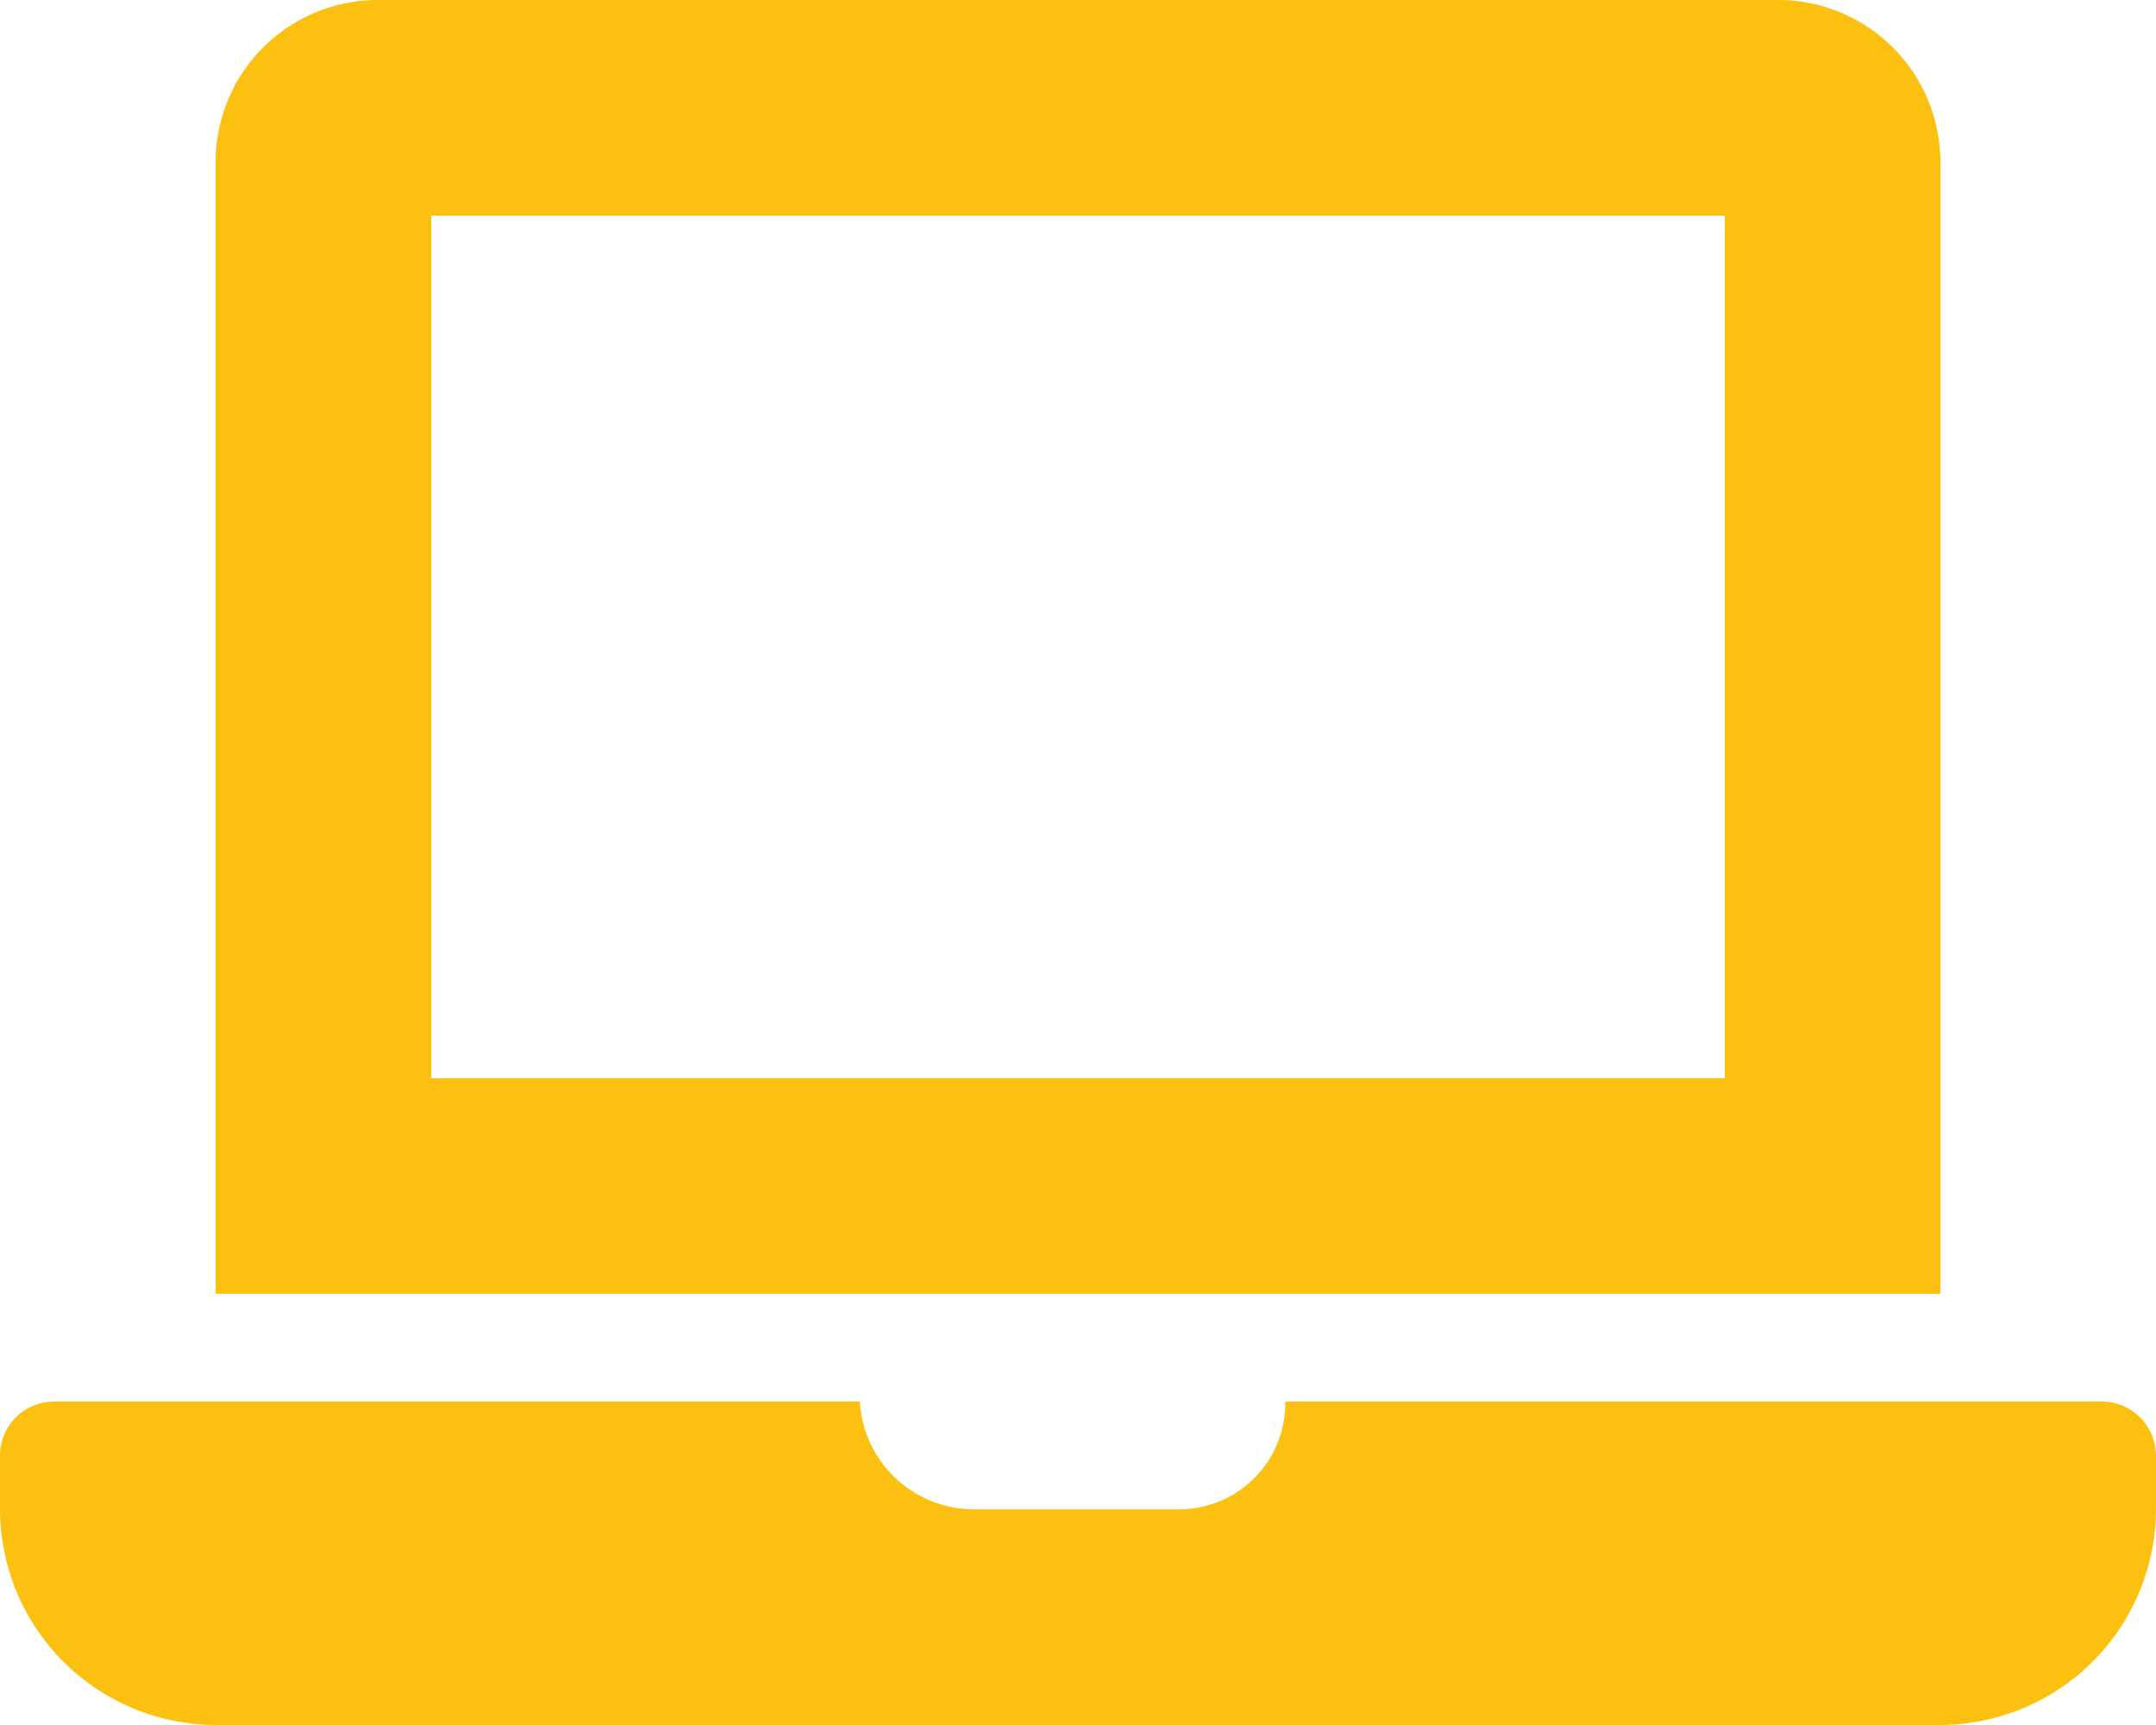 <svg xmlns="http://www.w3.org/2000/svg" width="70.095" height="56.076" viewBox="0 0 70.095 56.076">
  <path id="Icon_awesome-laptop" data-name="Icon awesome-laptop" d="M68.342,45.562H41.787a3.453,3.453,0,0,1-3.586,3.5H31.543a3.719,3.719,0,0,1-3.589-3.5H1.752A1.758,1.758,0,0,0,0,47.314v1.752a7.03,7.03,0,0,0,7.009,7.009H63.085a7.03,7.03,0,0,0,7.009-7.009V47.314A1.758,1.758,0,0,0,68.342,45.562Zm-5.257-40.3A5.273,5.273,0,0,0,57.828,0H12.267A5.273,5.273,0,0,0,7.009,5.257v36.8H63.085Zm-7.009,29.79H14.019V7.009H56.076Z" fill="#fcc010"/>
</svg>
